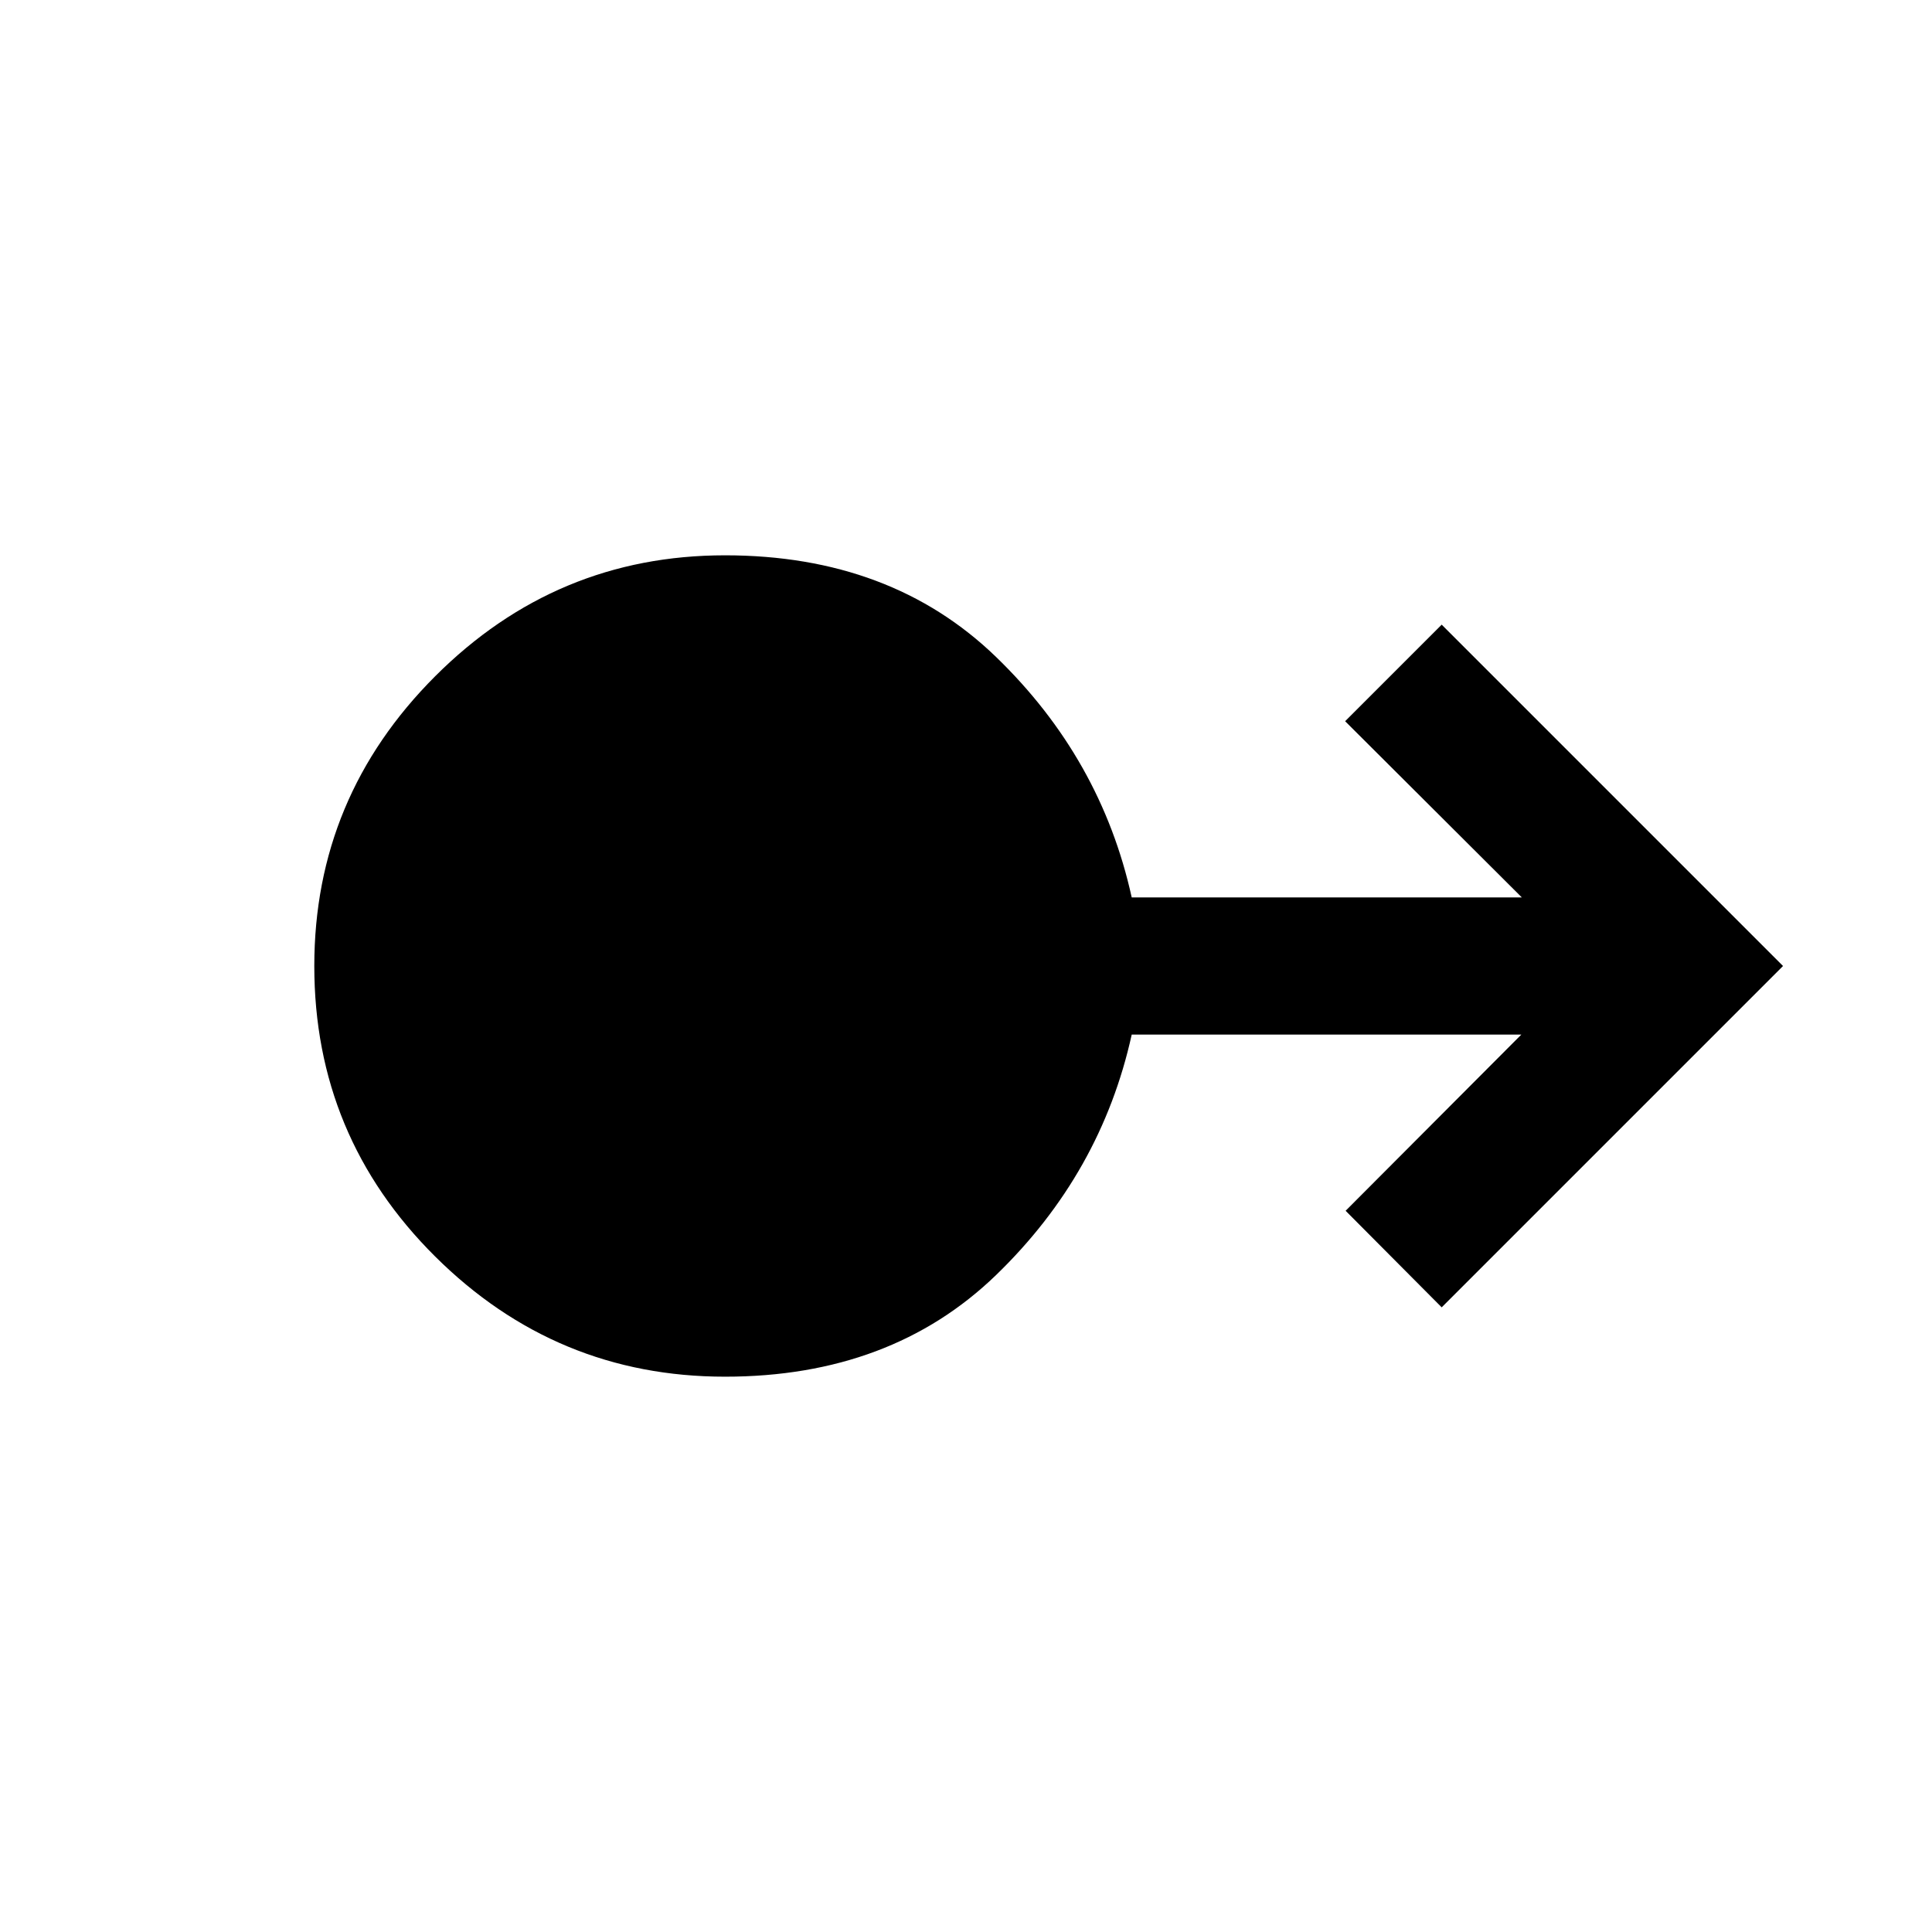 <svg xmlns="http://www.w3.org/2000/svg" width="48" height="48" viewBox="0 96 960 960"><path d="M360.239 780.065q-83.913 0-143.989-59.695-60.076-59.696-60.076-144.37 0-83.913 60.076-143.989 60.076-60.076 143.989-60.076 82.478 0 134.696 50.5 52.217 50.5 67.413 119.5h193.847l-87.804-87.565 47.979-47.979L885.978 576 716.37 745.609l-47.74-47.979 87.326-87.565H562.348q-15.196 69-67.413 119.5-52.218 50.5-134.696 50.5Z"/></svg>